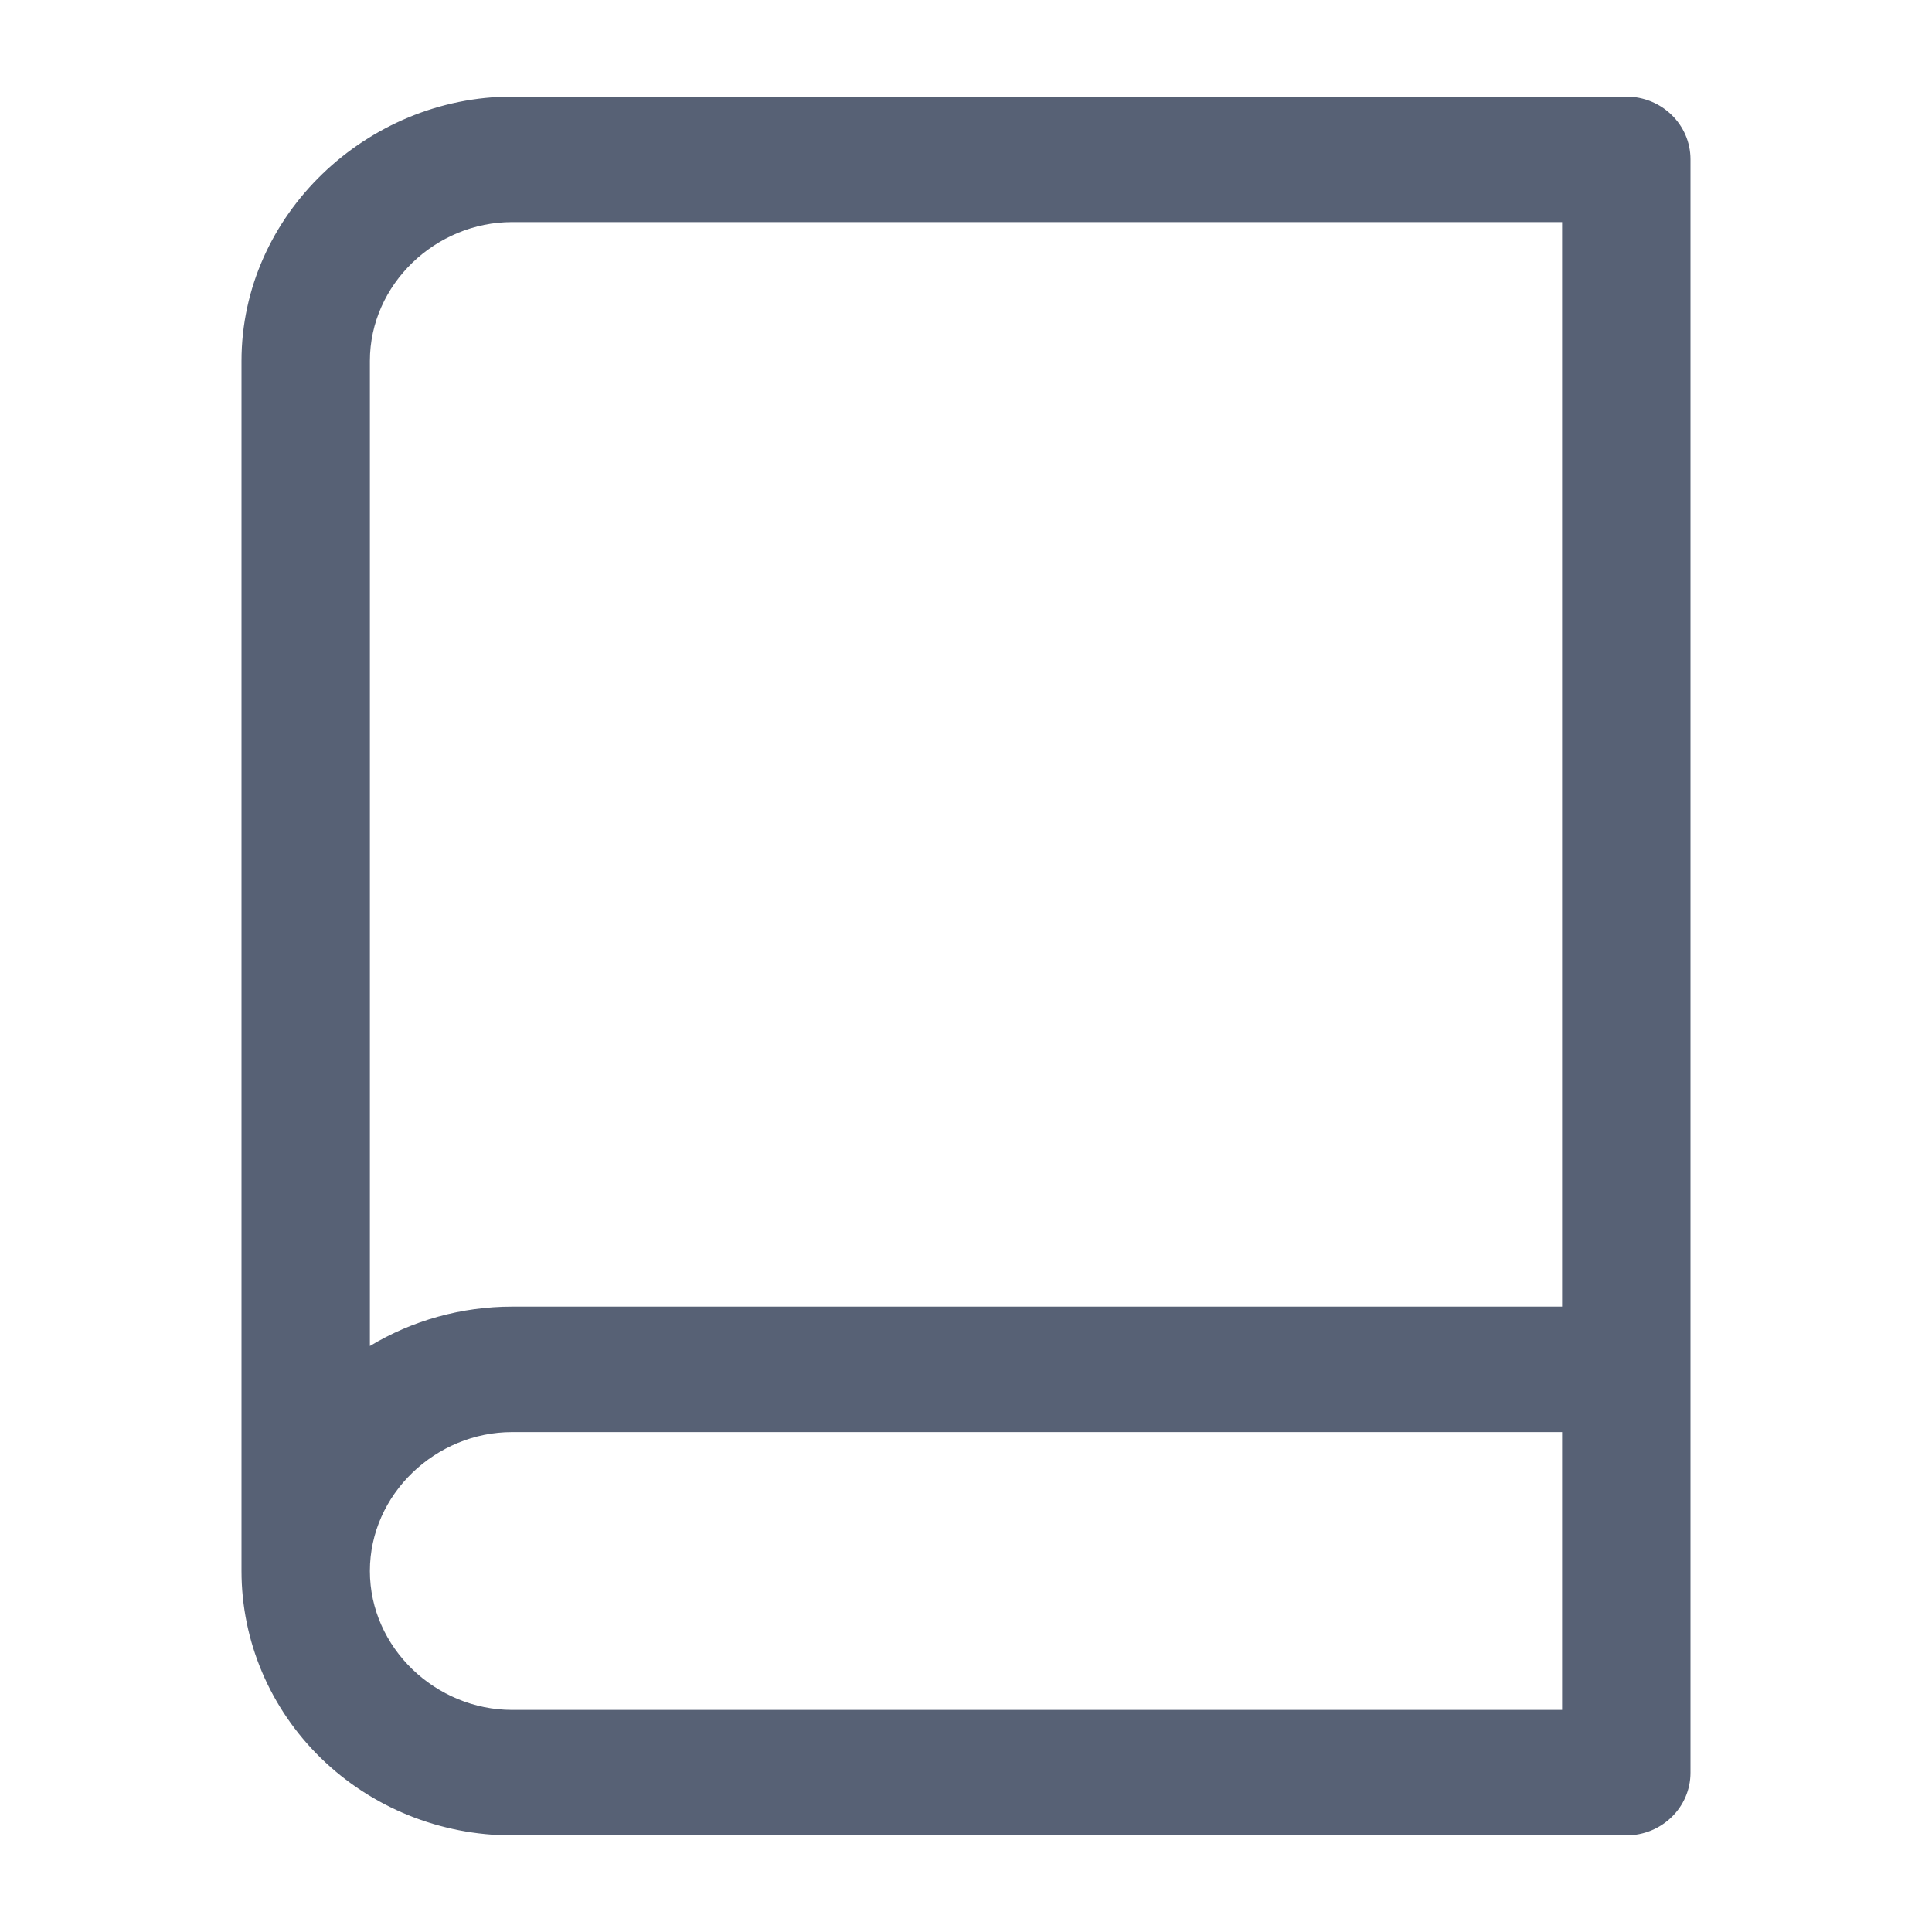<svg xmlns="http://www.w3.org/2000/svg" width="20" height="20" viewBox="0 0 20 20" fill="none">
    <path fill-rule="evenodd" clip-rule="evenodd" d="M5.301 2.299C4.513 2.299 3.829 2.94 3.829 3.737V13.934C4.268 13.669 4.777 13.526 5.301 13.526H16.171V2.299H5.301ZM17.5 1.649C17.5 1.291 17.203 1 16.835 1H5.301C3.802 1 2.5 2.22 2.5 3.737V16.263C2.5 16.989 2.795 17.685 3.32 18.198C3.846 18.712 4.558 19 5.301 19H16.835C17.203 19 17.5 18.709 17.5 18.351V1.649ZM16.171 14.825H5.301C4.513 14.825 3.829 15.466 3.829 16.263C3.829 17.06 4.513 17.701 5.301 17.701H16.171V14.825Z" fill="#576175"/>
</svg>

